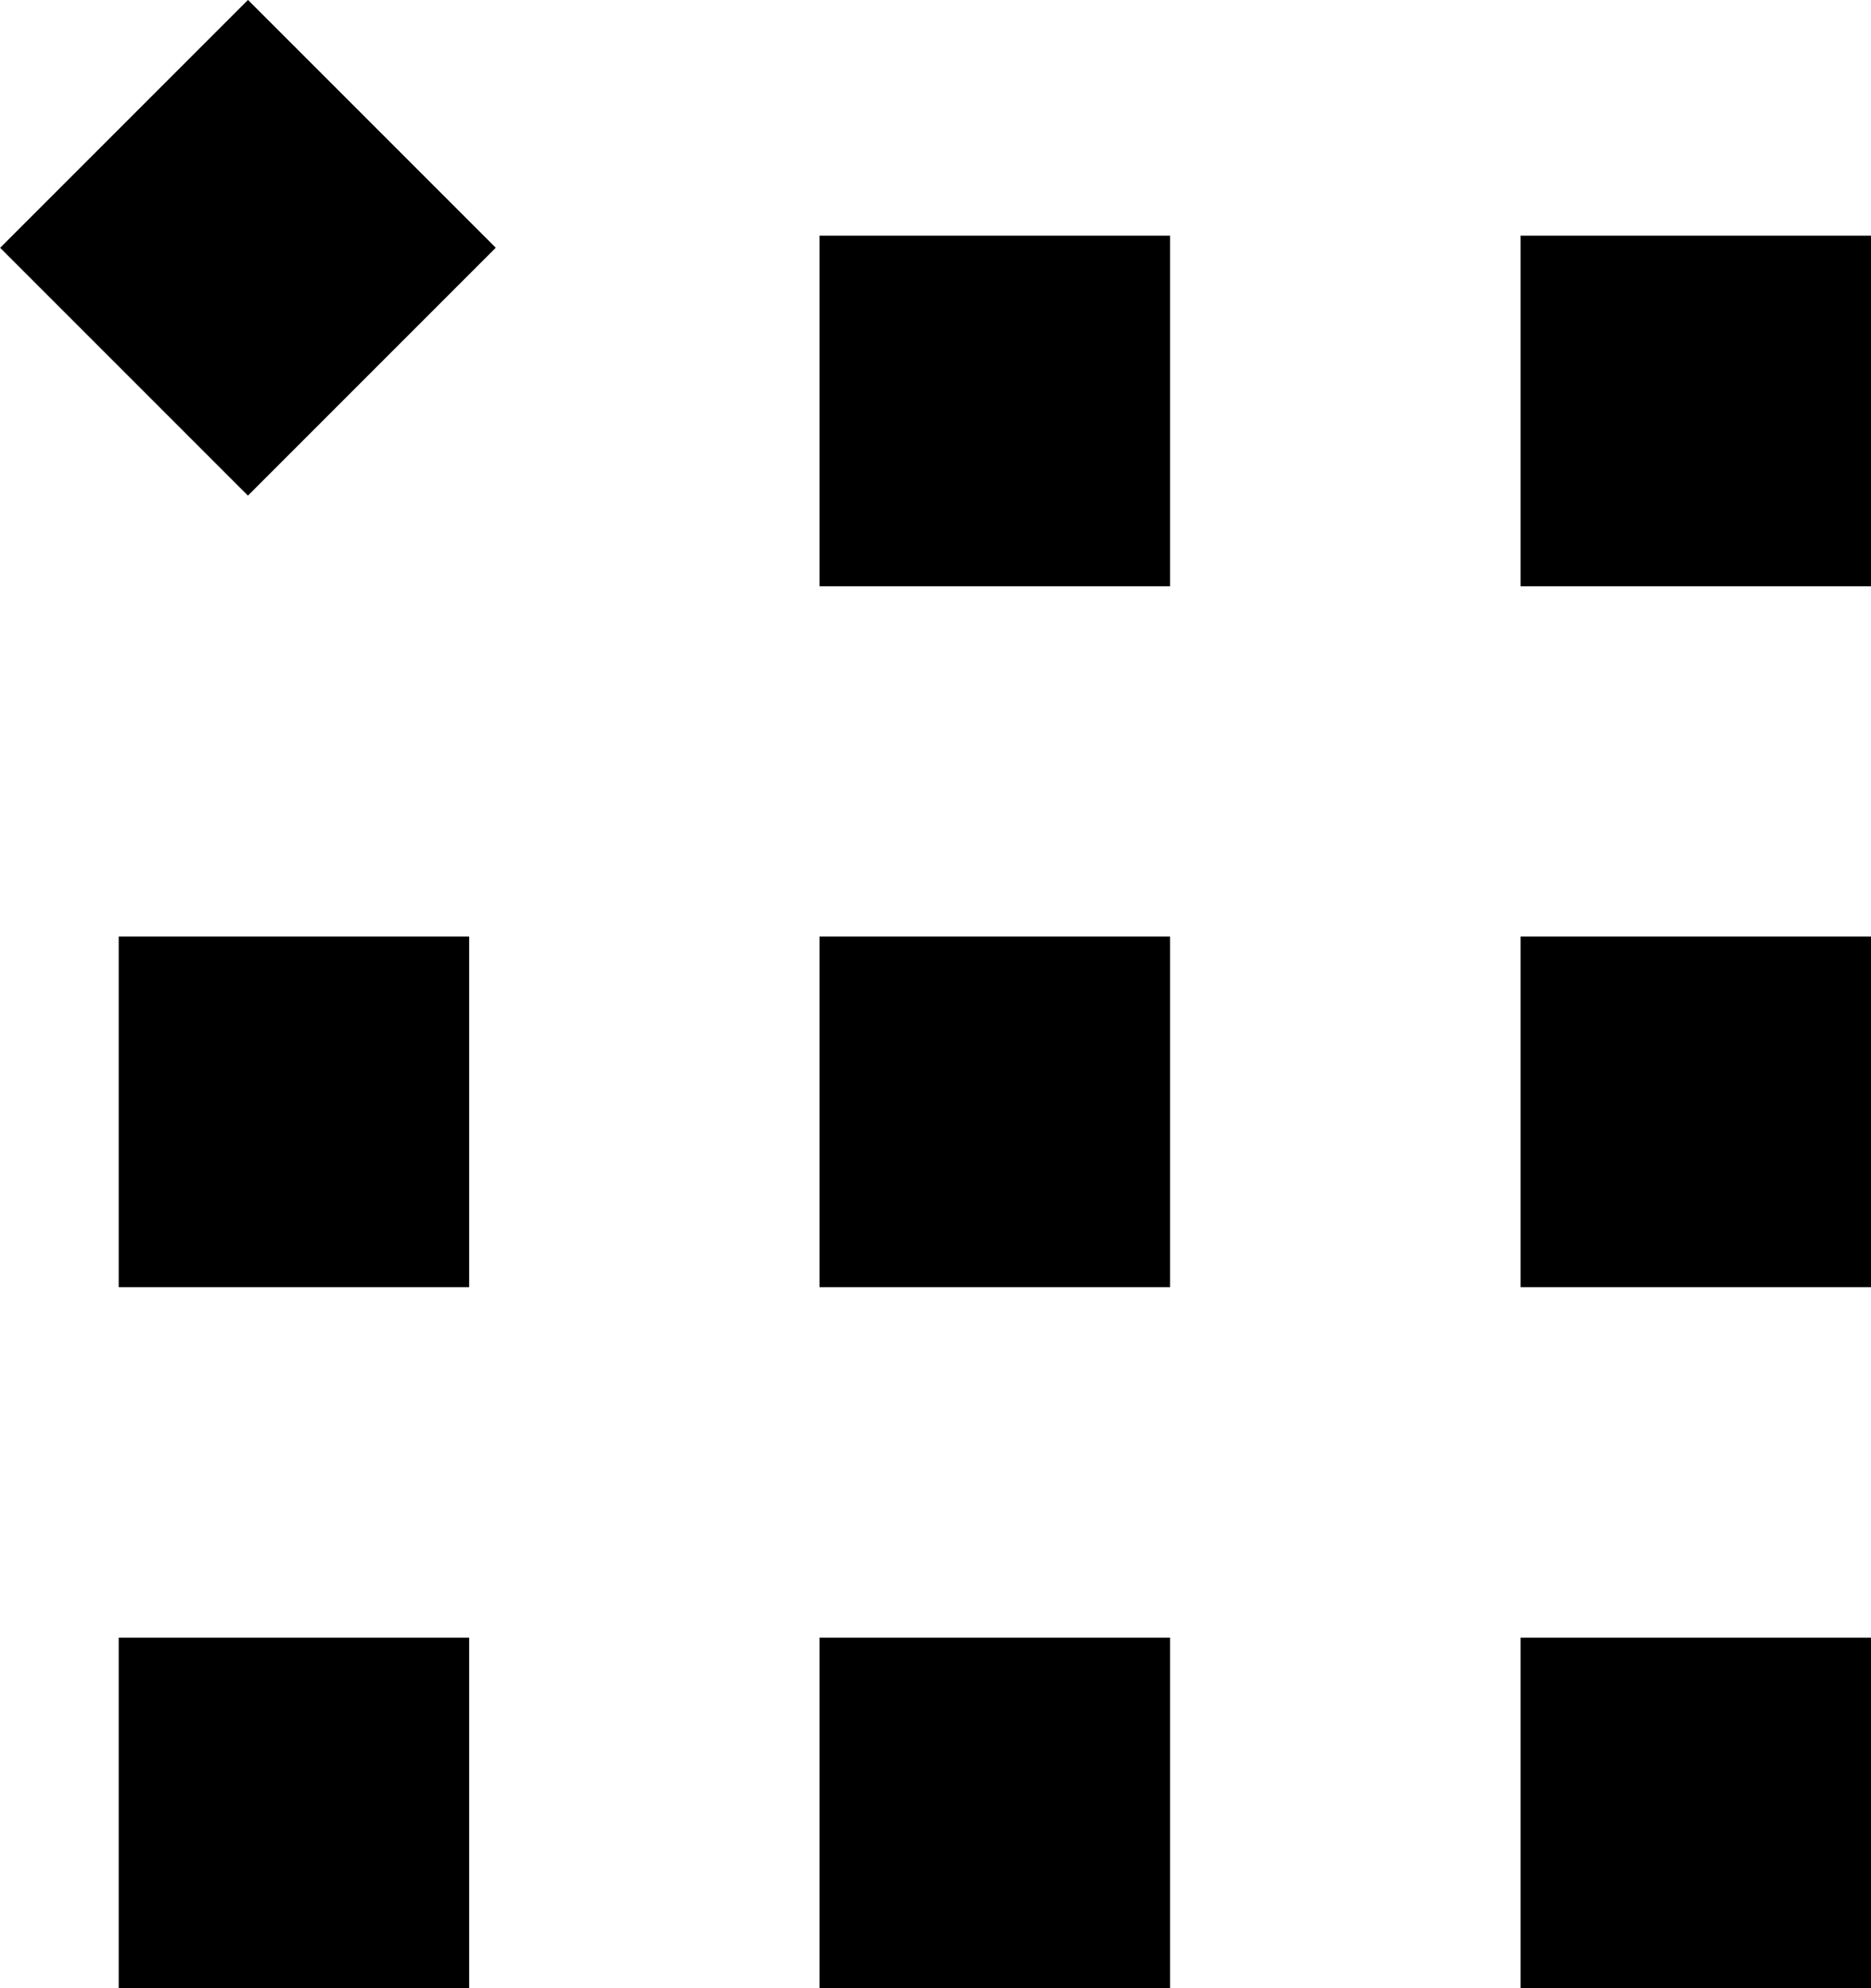 <?xml version="1.0" encoding="utf-8"?>
<!-- Generator: Adobe Illustrator 16.0.0, SVG Export Plug-In . SVG Version: 6.00 Build 0)  -->
<!DOCTYPE svg PUBLIC "-//W3C//DTD SVG 1.1//EN" "http://www.w3.org/Graphics/SVG/1.1/DTD/svg11.dtd">
<svg version="1.1" id="Layer_1" xmlns="http://www.w3.org/2000/svg" xmlns:xlink="http://www.w3.org/1999/xlink" x="0px" y="0px"
	 width="16px" height="17px" viewBox="0 0 16 17" enable-background="new 0 0 16 17" xml:space="preserve">
<rect x="1.015" y="14.003" width="2.997" height="2.997"/>
<rect x="7.008" y="14.003" width="2.998" height="2.997"/>
<rect x="13.003" y="14.003" width="2.997" height="2.997"/>
<rect x="1.015" y="8.008" width="2.997" height="2.998"/>
<rect x="7.008" y="8.008" width="2.998" height="2.998"/>
<rect x="13.003" y="8.008" width="2.997" height="2.998"/>
<rect x="0.621" y="0.62" transform="matrix(0.707 0.707 -0.707 0.707 2.12 -0.878)" width="2.997" height="2.998"/>
<rect x="7.008" y="2.015" width="2.998" height="2.998"/>
<rect x="13.003" y="2.015" width="2.997" height="2.998"/>
</svg>
